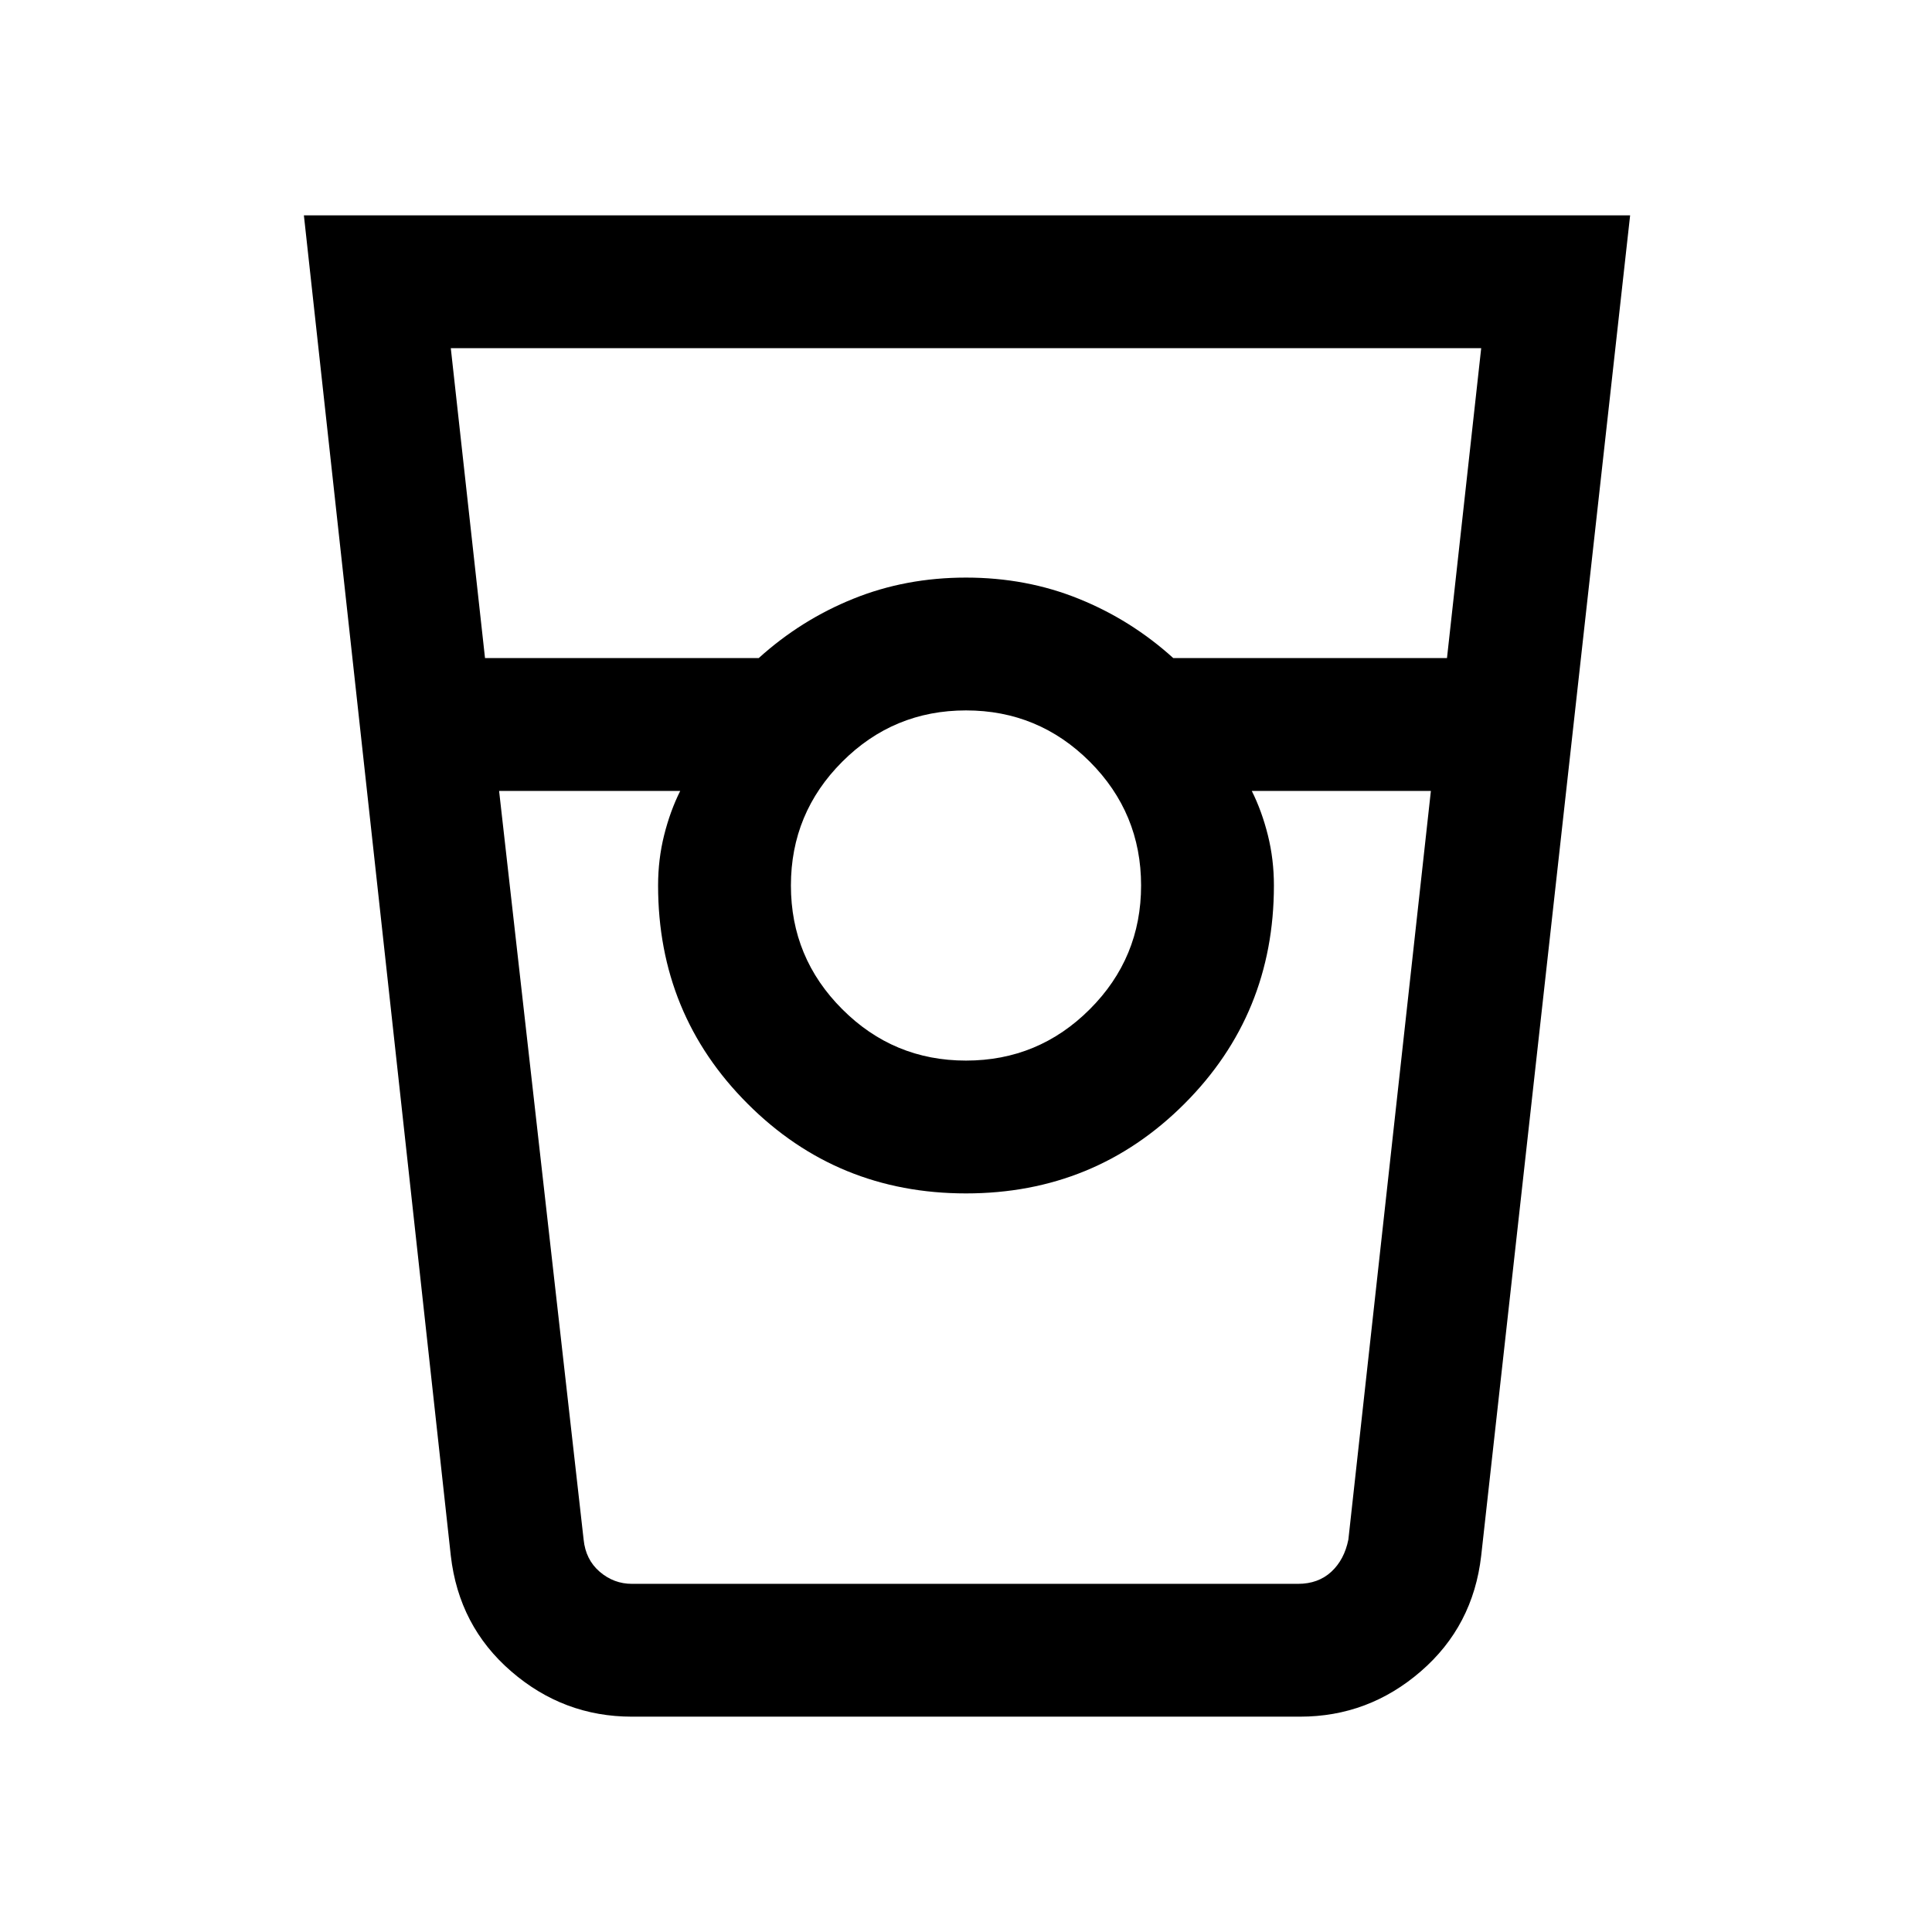 <svg xmlns="http://www.w3.org/2000/svg" height="24" width="24"><path d="M7.85 21.325q-.85 0-1.5-.563-.65-.562-.75-1.437L3.775 2.675H20.25l-1.85 16.65q-.1.875-.75 1.437-.65.563-1.5.563ZM6.025 8.175h3.4Q9.95 7.7 10.6 7.438q.65-.263 1.4-.263.75 0 1.4.263.65.262 1.175.737h3.4l.425-3.85H5.6Zm5.975 5q.9 0 1.538-.638.637-.637.637-1.537 0-.9-.637-1.538Q12.9 8.825 12 8.825t-1.537.637Q9.825 10.1 9.825 11t.638 1.537q.637.638 1.537.638Zm-5.8-3.35 1.05 9.3q.025.25.2.4.175.15.4.15h8.275q.25 0 .413-.15.162-.15.212-.4l1.025-9.3H15.55q.125.25.2.55.075.3.075.625 0 1.6-1.112 2.712Q13.6 14.825 12 14.825t-2.712-1.113Q8.175 12.6 8.175 11q0-.325.075-.625t.2-.55Zm1.65 9.85h.6-.275 7.65-.275.6-8.3Z"/></svg>